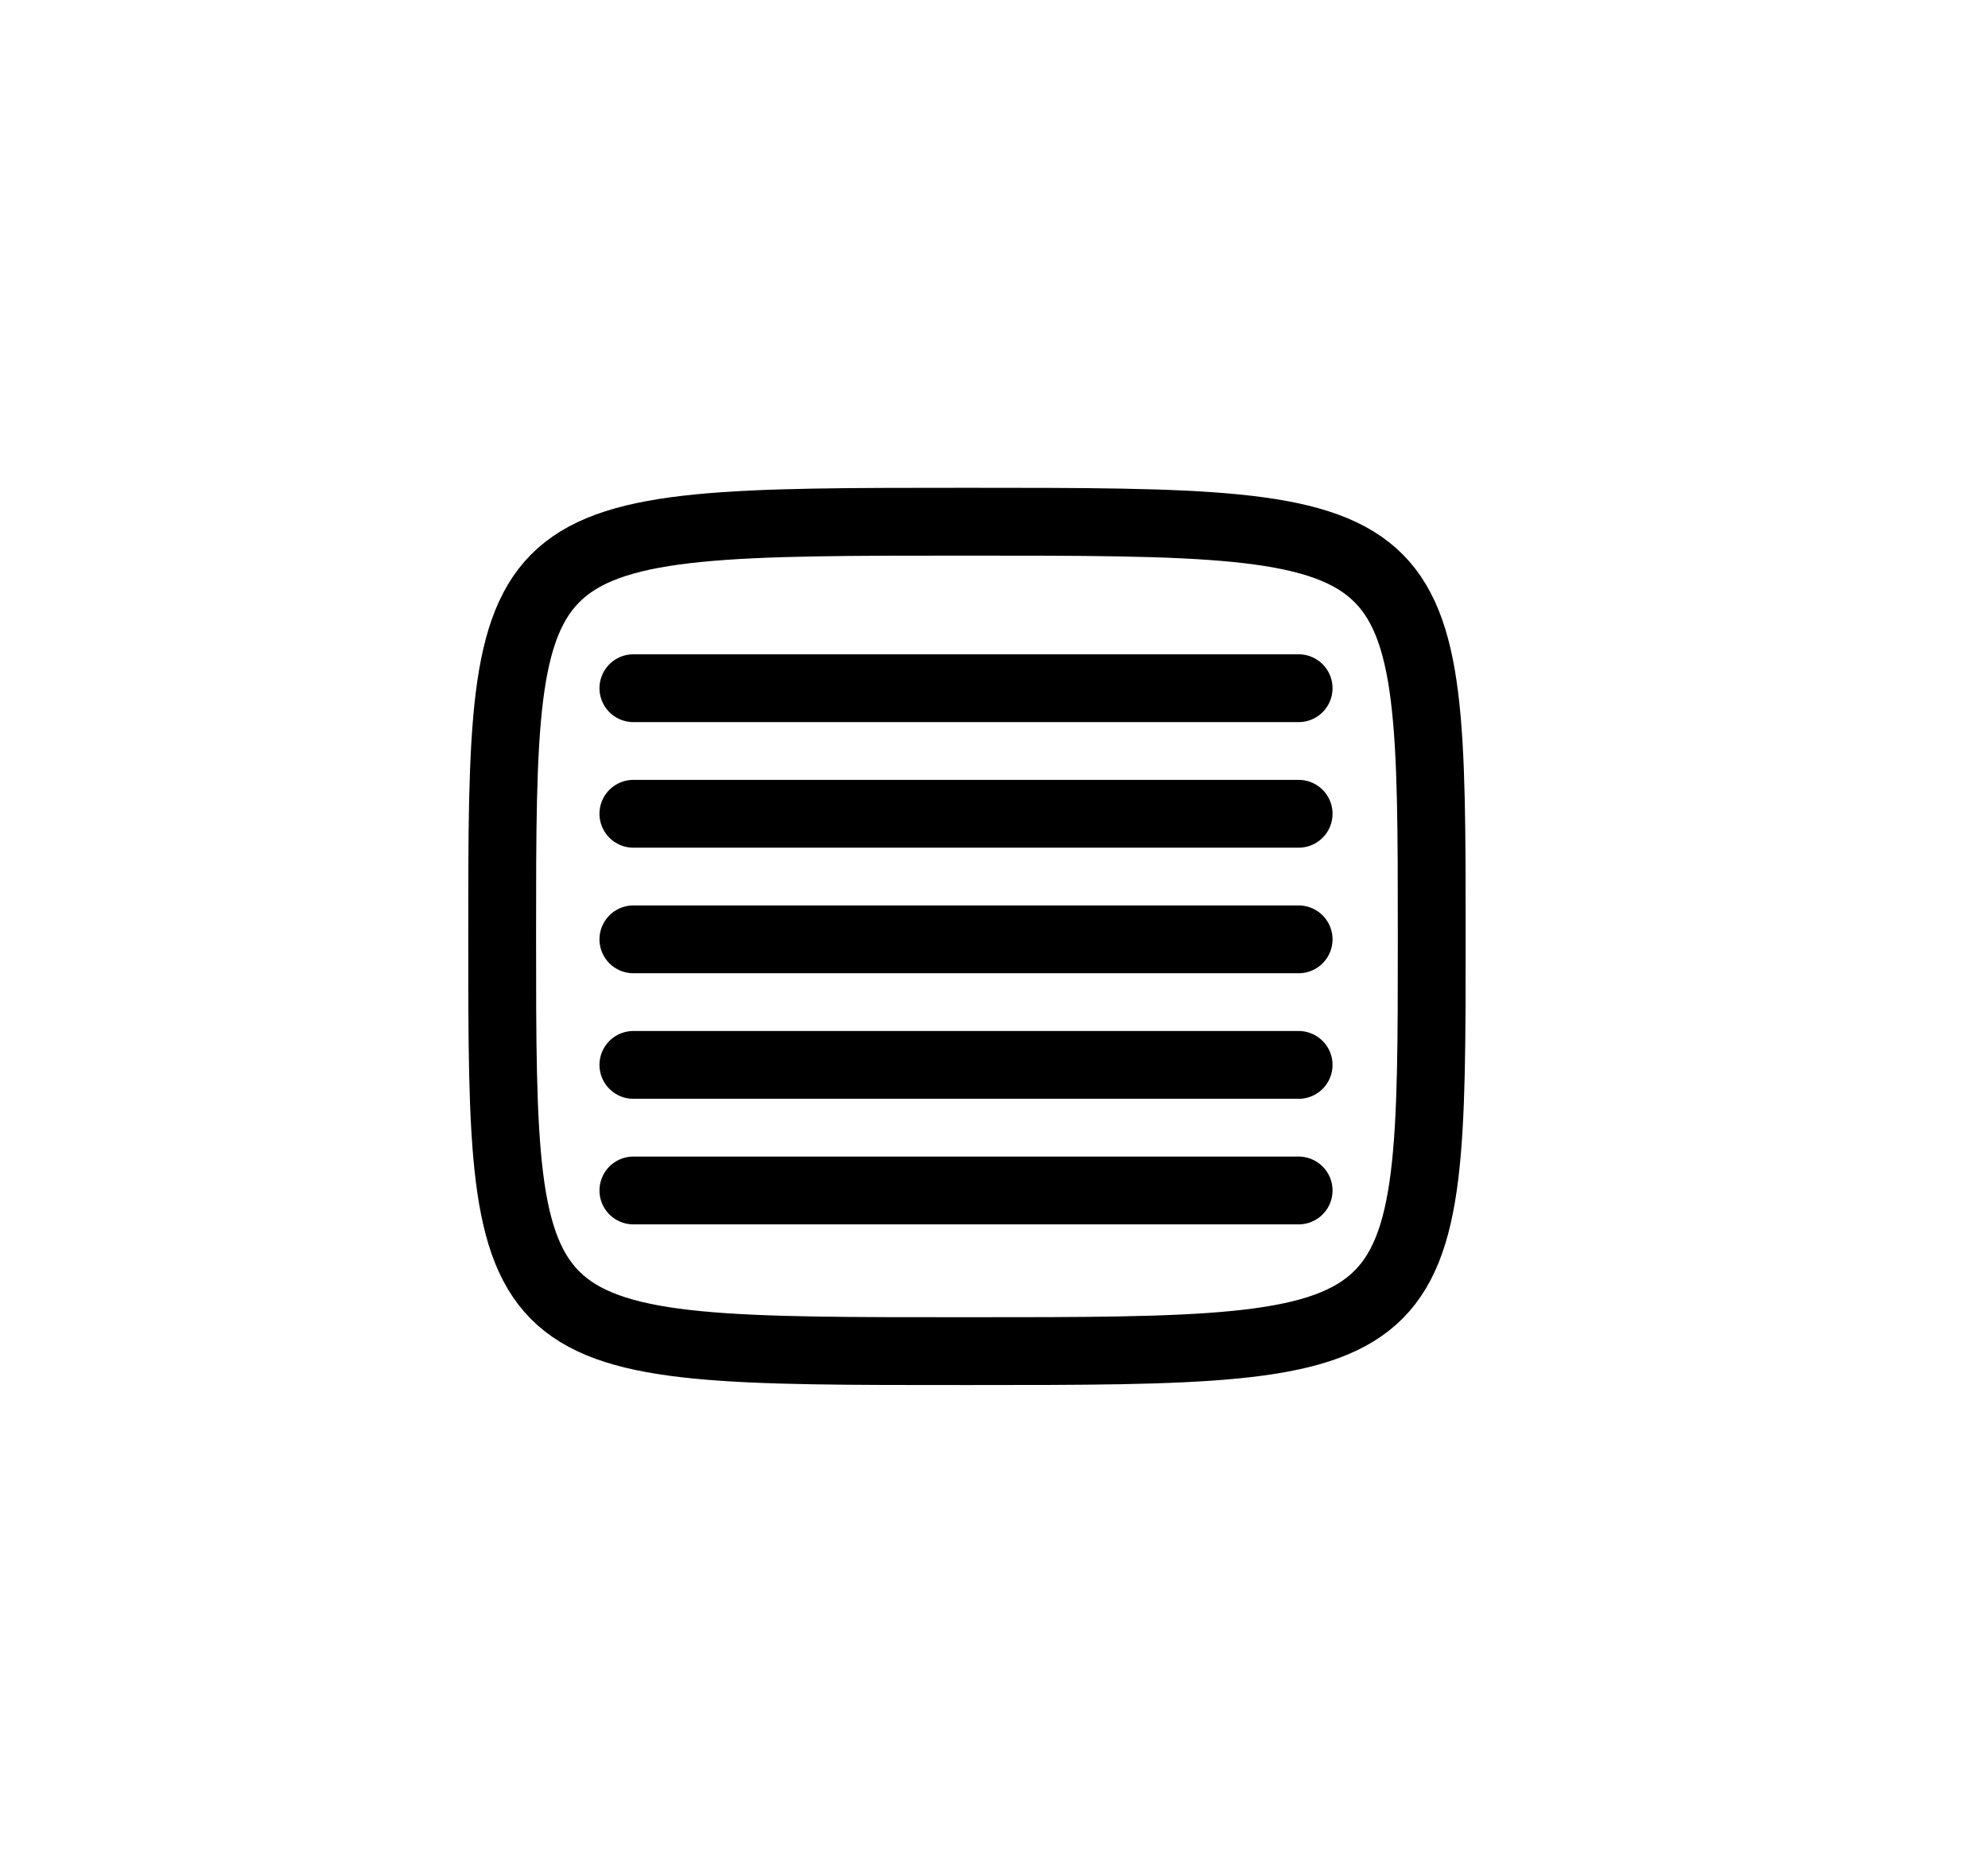<?xml version="1.0" encoding="utf-8"?>
<!-- Generator: Adobe Illustrator 17.0.2, SVG Export Plug-In . SVG Version: 6.00 Build 0)  -->
<!DOCTYPE svg PUBLIC "-//W3C//DTD SVG 1.1//EN" "http://www.w3.org/Graphics/SVG/1.1/DTD/svg11.dtd">
<svg version="1.1" id="Calque_1" xmlns="http://www.w3.org/2000/svg" xmlns:xlink="http://www.w3.org/1999/xlink" x="0px" y="0px"
	 width="205.155px" height="191.753px" viewBox="0 0 205.155 191.753" enable-background="new 0 0 205.155 191.753"
	 xml:space="preserve">
<line fill="none" stroke="#000000" stroke-width="7" stroke-linecap="round" stroke-linejoin="round" stroke-miterlimit="10" x1="65.364" y1="71.035" x2="134.014" y2="71.035"/>
<line fill="none" stroke="#000000" stroke-width="7" stroke-linecap="round" stroke-linejoin="round" stroke-miterlimit="10" x1="65.364" y1="83.996" x2="134.014" y2="83.996"/>
<line fill="none" stroke="#000000" stroke-width="7" stroke-linecap="round" stroke-linejoin="round" stroke-miterlimit="10" x1="65.364" y1="96.957" x2="134.014" y2="96.957"/>
<line fill="none" stroke="#000000" stroke-width="7" stroke-linecap="round" stroke-linejoin="round" stroke-miterlimit="10" x1="65.364" y1="109.917" x2="134.014" y2="109.917"/>
<line fill="none" stroke="#000000" stroke-width="7" stroke-linecap="round" stroke-linejoin="round" stroke-miterlimit="10" x1="65.364" y1="122.878" x2="134.014" y2="122.878"/>
<path fill="none" stroke="#000000" stroke-width="7" stroke-linejoin="round" stroke-miterlimit="10" d="M147.75,96.655
	c0,42.806,0,42.806-47.964,42.806s-47.964,0.216-47.964-42.806c0-42.806,0-42.806,47.964-42.806S147.75,53.849,147.75,96.655z"/>
</svg>
